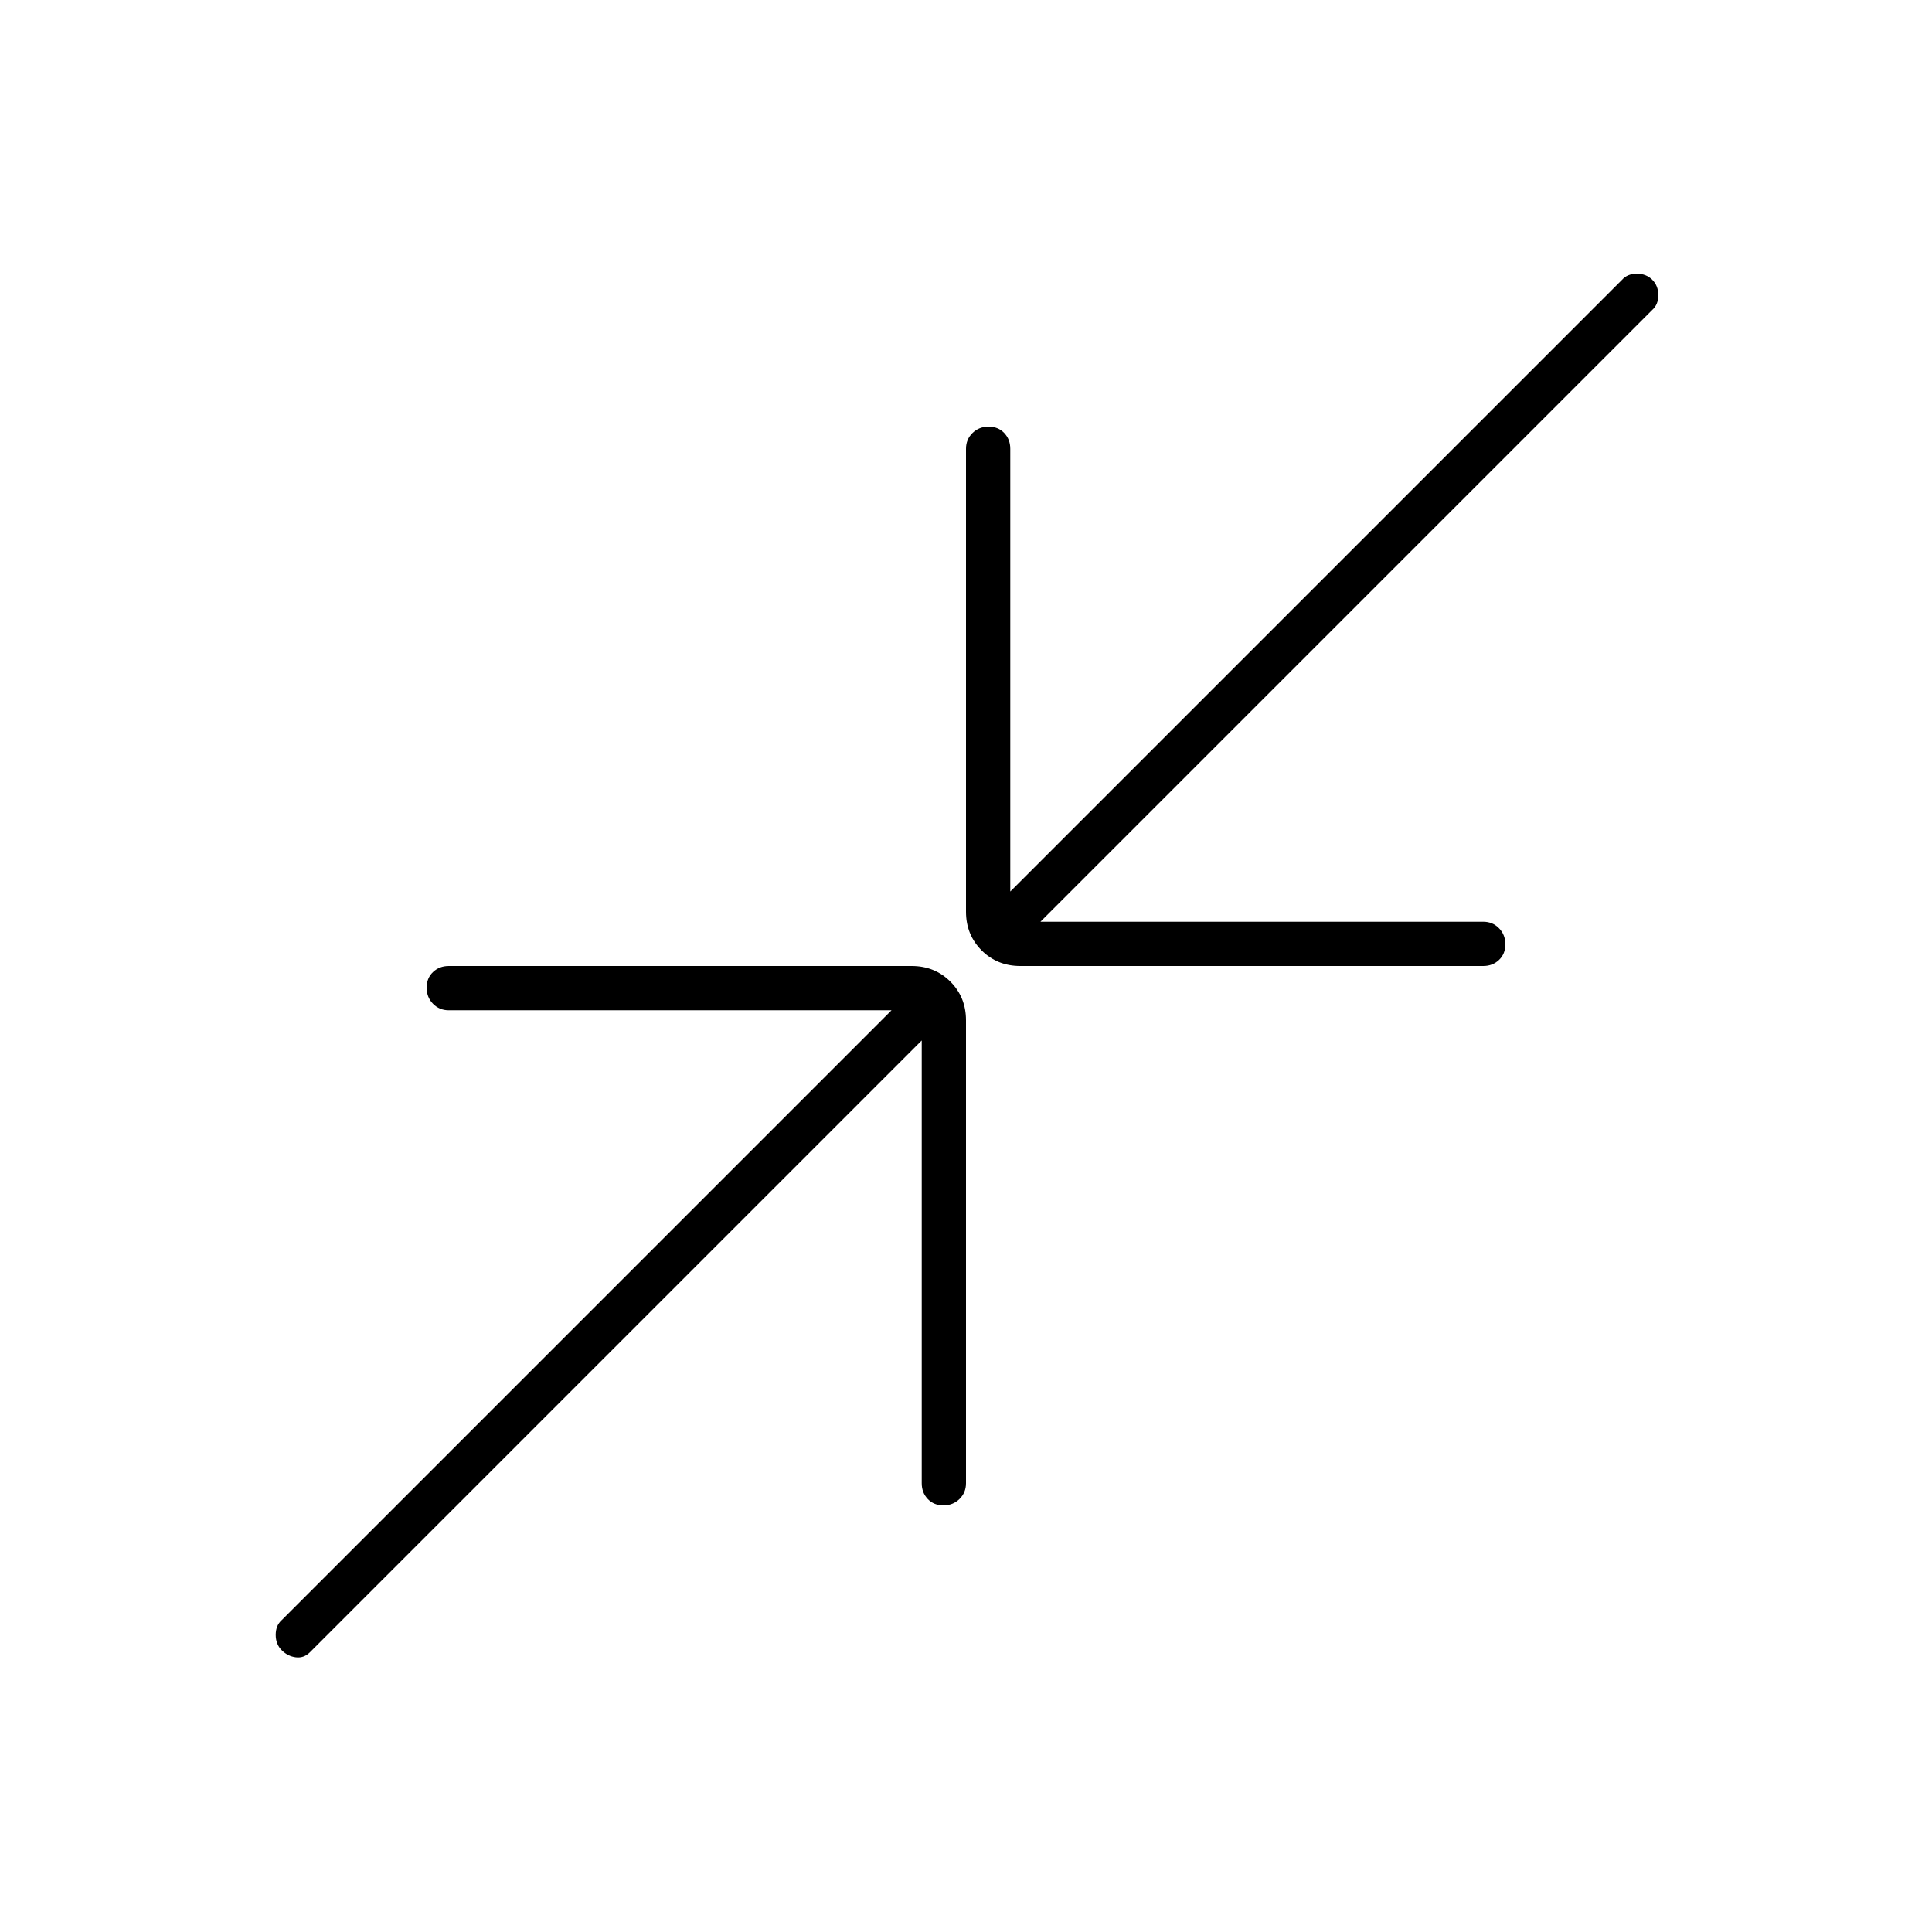 <svg xmlns="http://www.w3.org/2000/svg" height="48" viewBox="0 -960 960 960" width="48"><path d="M458-443 154-139q-3 3-7 2.5t-7-3.5q-3-3-3-7.67 0-4.66 3-7.33l303-303H223q-4.68 0-7.84-3.23t-3.16-8q0-4.77 3.16-7.77t7.84-3h230q11.48 0 19.24 7.76Q480-464.48 480-453v230q0 4.68-3.23 7.84t-8 3.16q-4.77 0-7.77-3.16t-3-7.84v-220Zm59-59h220q4.67 0 7.84 3.23 3.16 3.23 3.16 8t-3.16 7.77q-3.17 3-7.84 3H507q-11.48 0-19.24-7.76Q480-495.52 480-507v-230q0-4.67 3.23-7.84 3.23-3.16 8-3.16t7.77 3.16q3 3.17 3 7.84v220l304-304q2.67-3 7.33-3 4.67 0 7.67 3t3 7.67q0 4.66-3 7.33L517-502Z"/></svg>